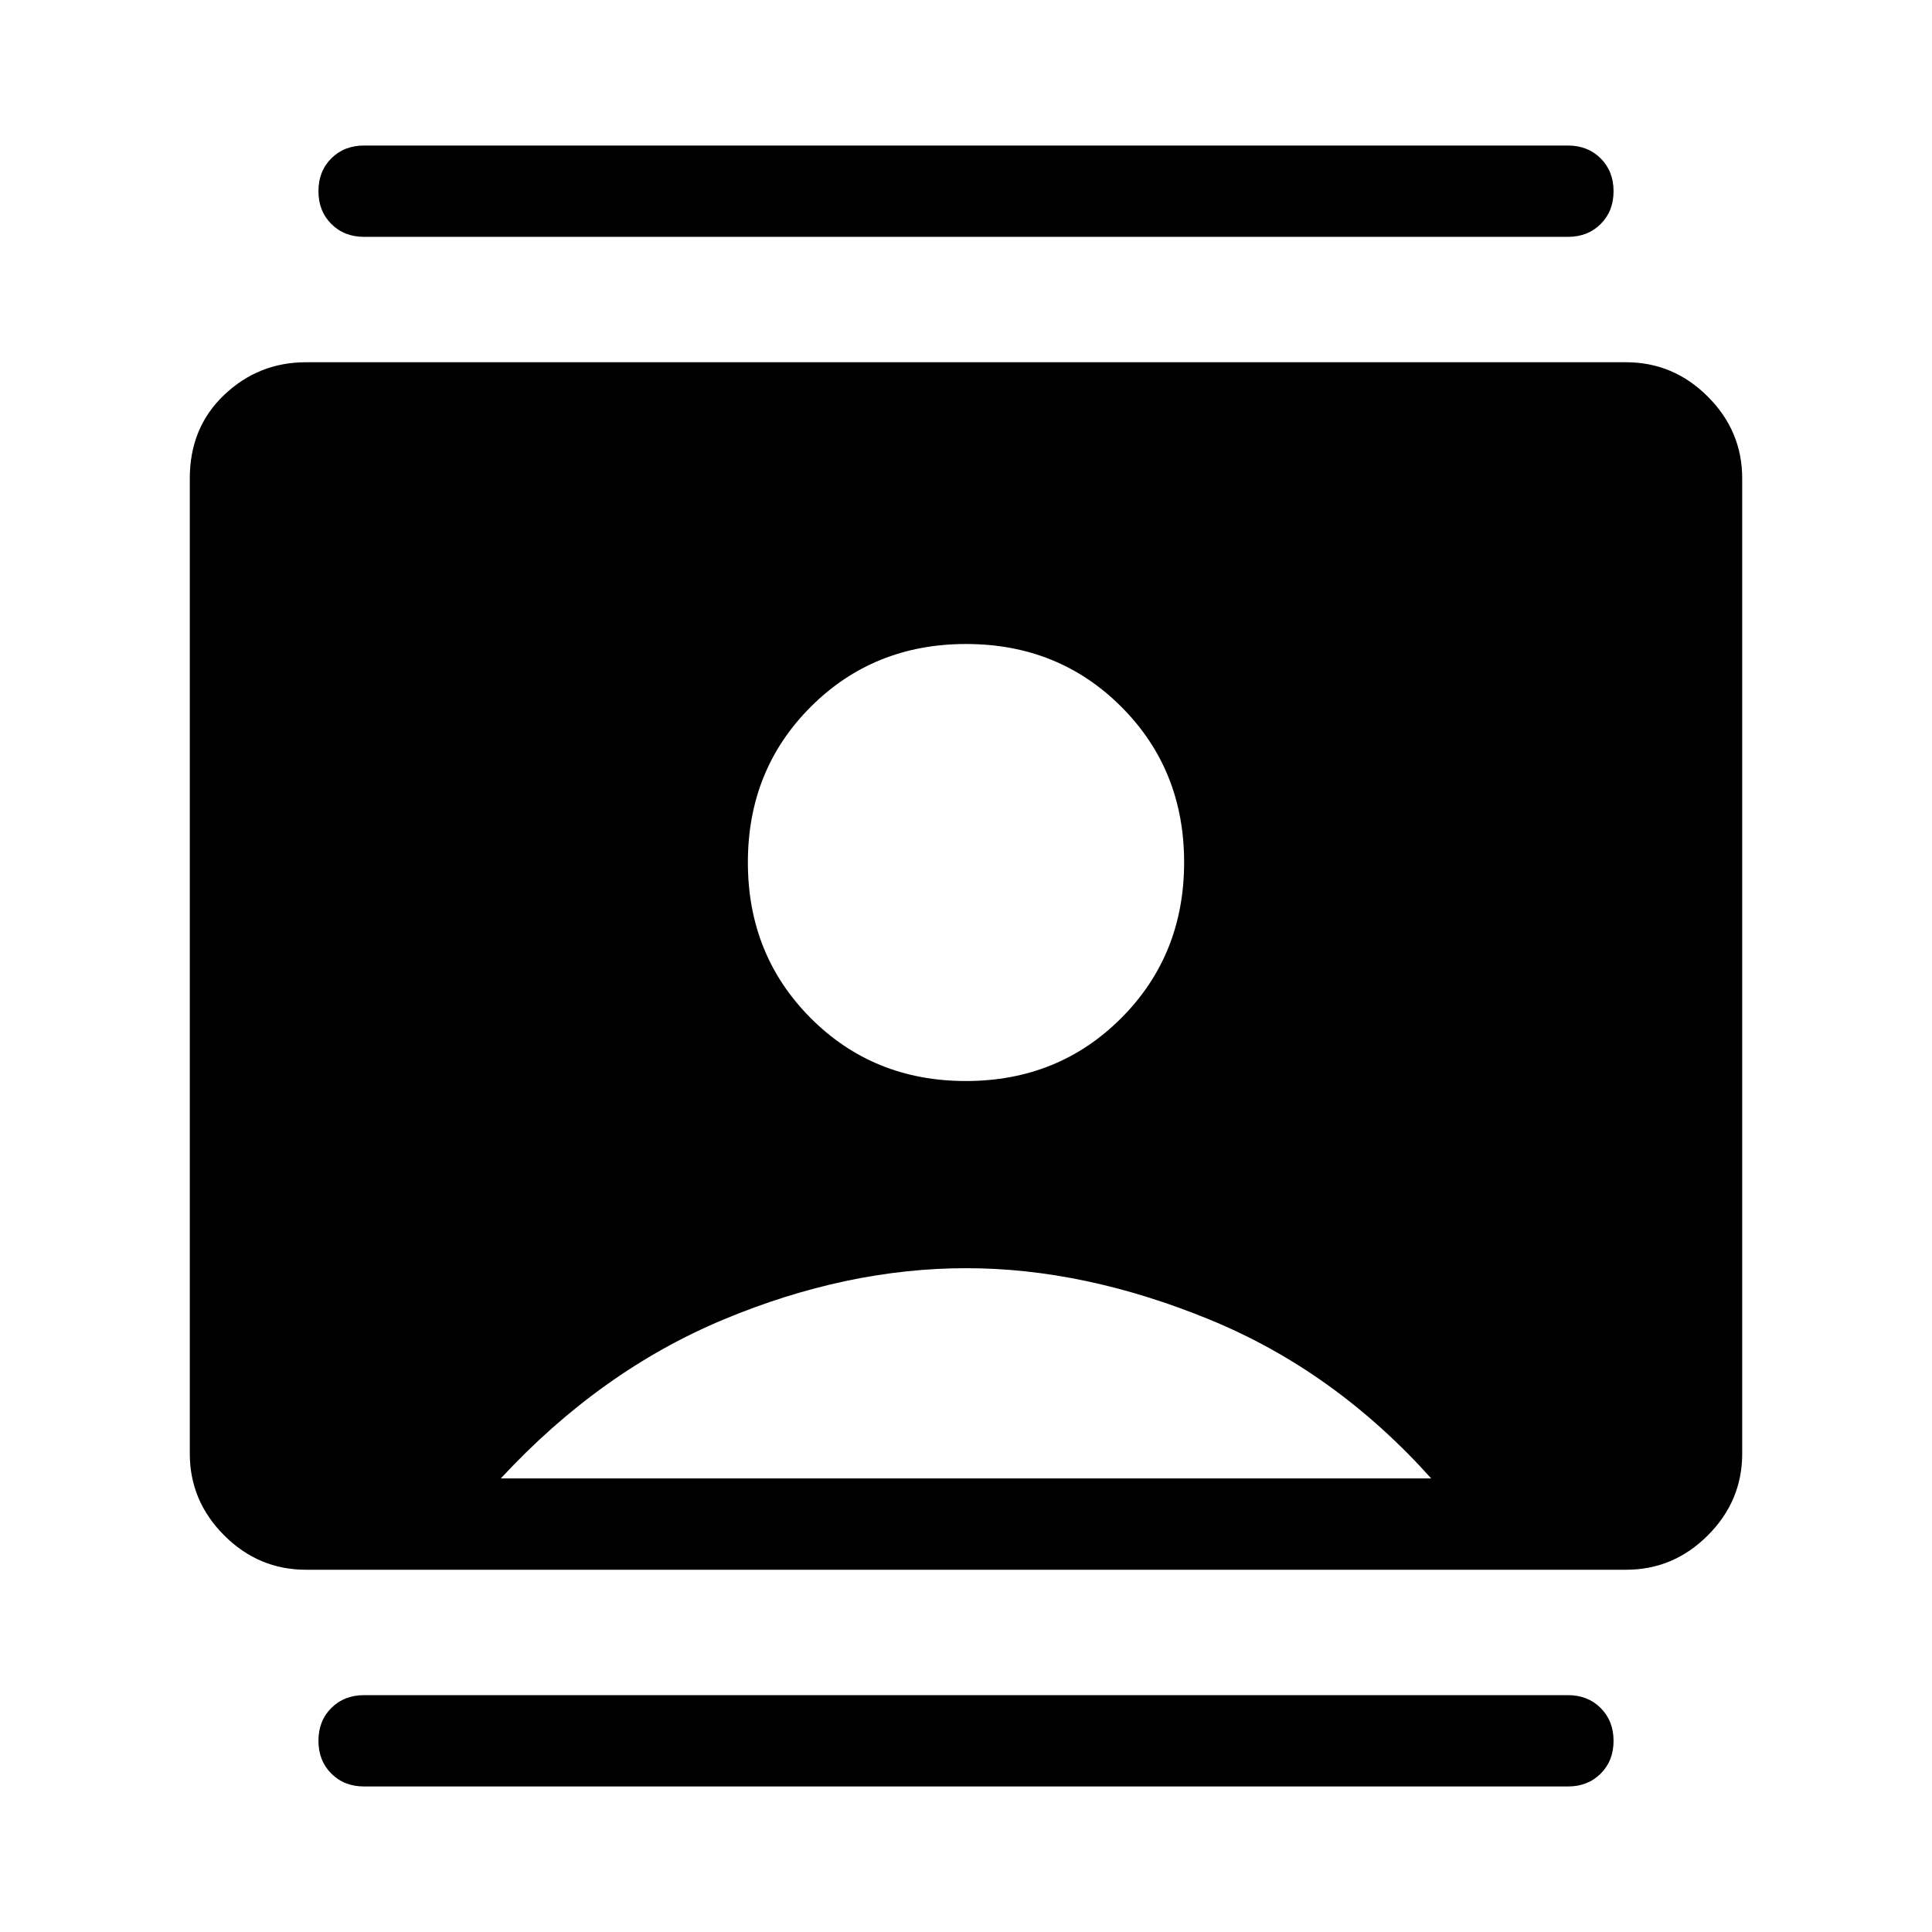 <svg xmlns="http://www.w3.org/2000/svg" width="48" height="48" viewBox="0 96 960 960"><path d="M180.924 983.69q-9.894 0-16.293-6.405-6.399-6.404-6.399-16.307 0-9.903 6.399-16.287 6.399-6.385 16.293-6.385h598.152q9.894 0 16.293 6.405 6.399 6.405 6.399 16.307 0 9.903-6.399 16.287-6.399 6.385-16.293 6.385H180.924Zm0-769.996q-9.894 0-16.293-6.405-6.399-6.405-6.399-16.307 0-9.903 6.399-16.287 6.399-6.385 16.293-6.385h598.152q9.894 0 16.293 6.405 6.399 6.404 6.399 16.307 0 9.903-6.399 16.287-6.399 6.385-16.293 6.385H180.924Zm299.031 419.461q45.974 0 77.202-31.294 31.227-31.294 31.227-77.429 0-45.974-31.182-77.202-31.182-31.227-77.157-31.227-45.974 0-77.202 31.228-31.227 31.229-31.227 77.269 0 46.04 31.182 77.348 31.182 31.307 77.157 31.307ZM152.001 875.999q-23.528 0-40.61-17.082t-17.082-40.611V333.694q0-25.231 17.082-41.462t40.61-16.231h655.998q23.528 0 40.61 17.082t17.082 40.611v484.612q0 23.529-17.082 40.611-17.082 17.082-40.61 17.082H152.001Zm96.847-45.384h462.304q-47.846-53.384-110.115-78.922-62.268-25.538-120.845-25.538-59.576 0-120.729 25.538t-110.615 78.922Z"/></svg>